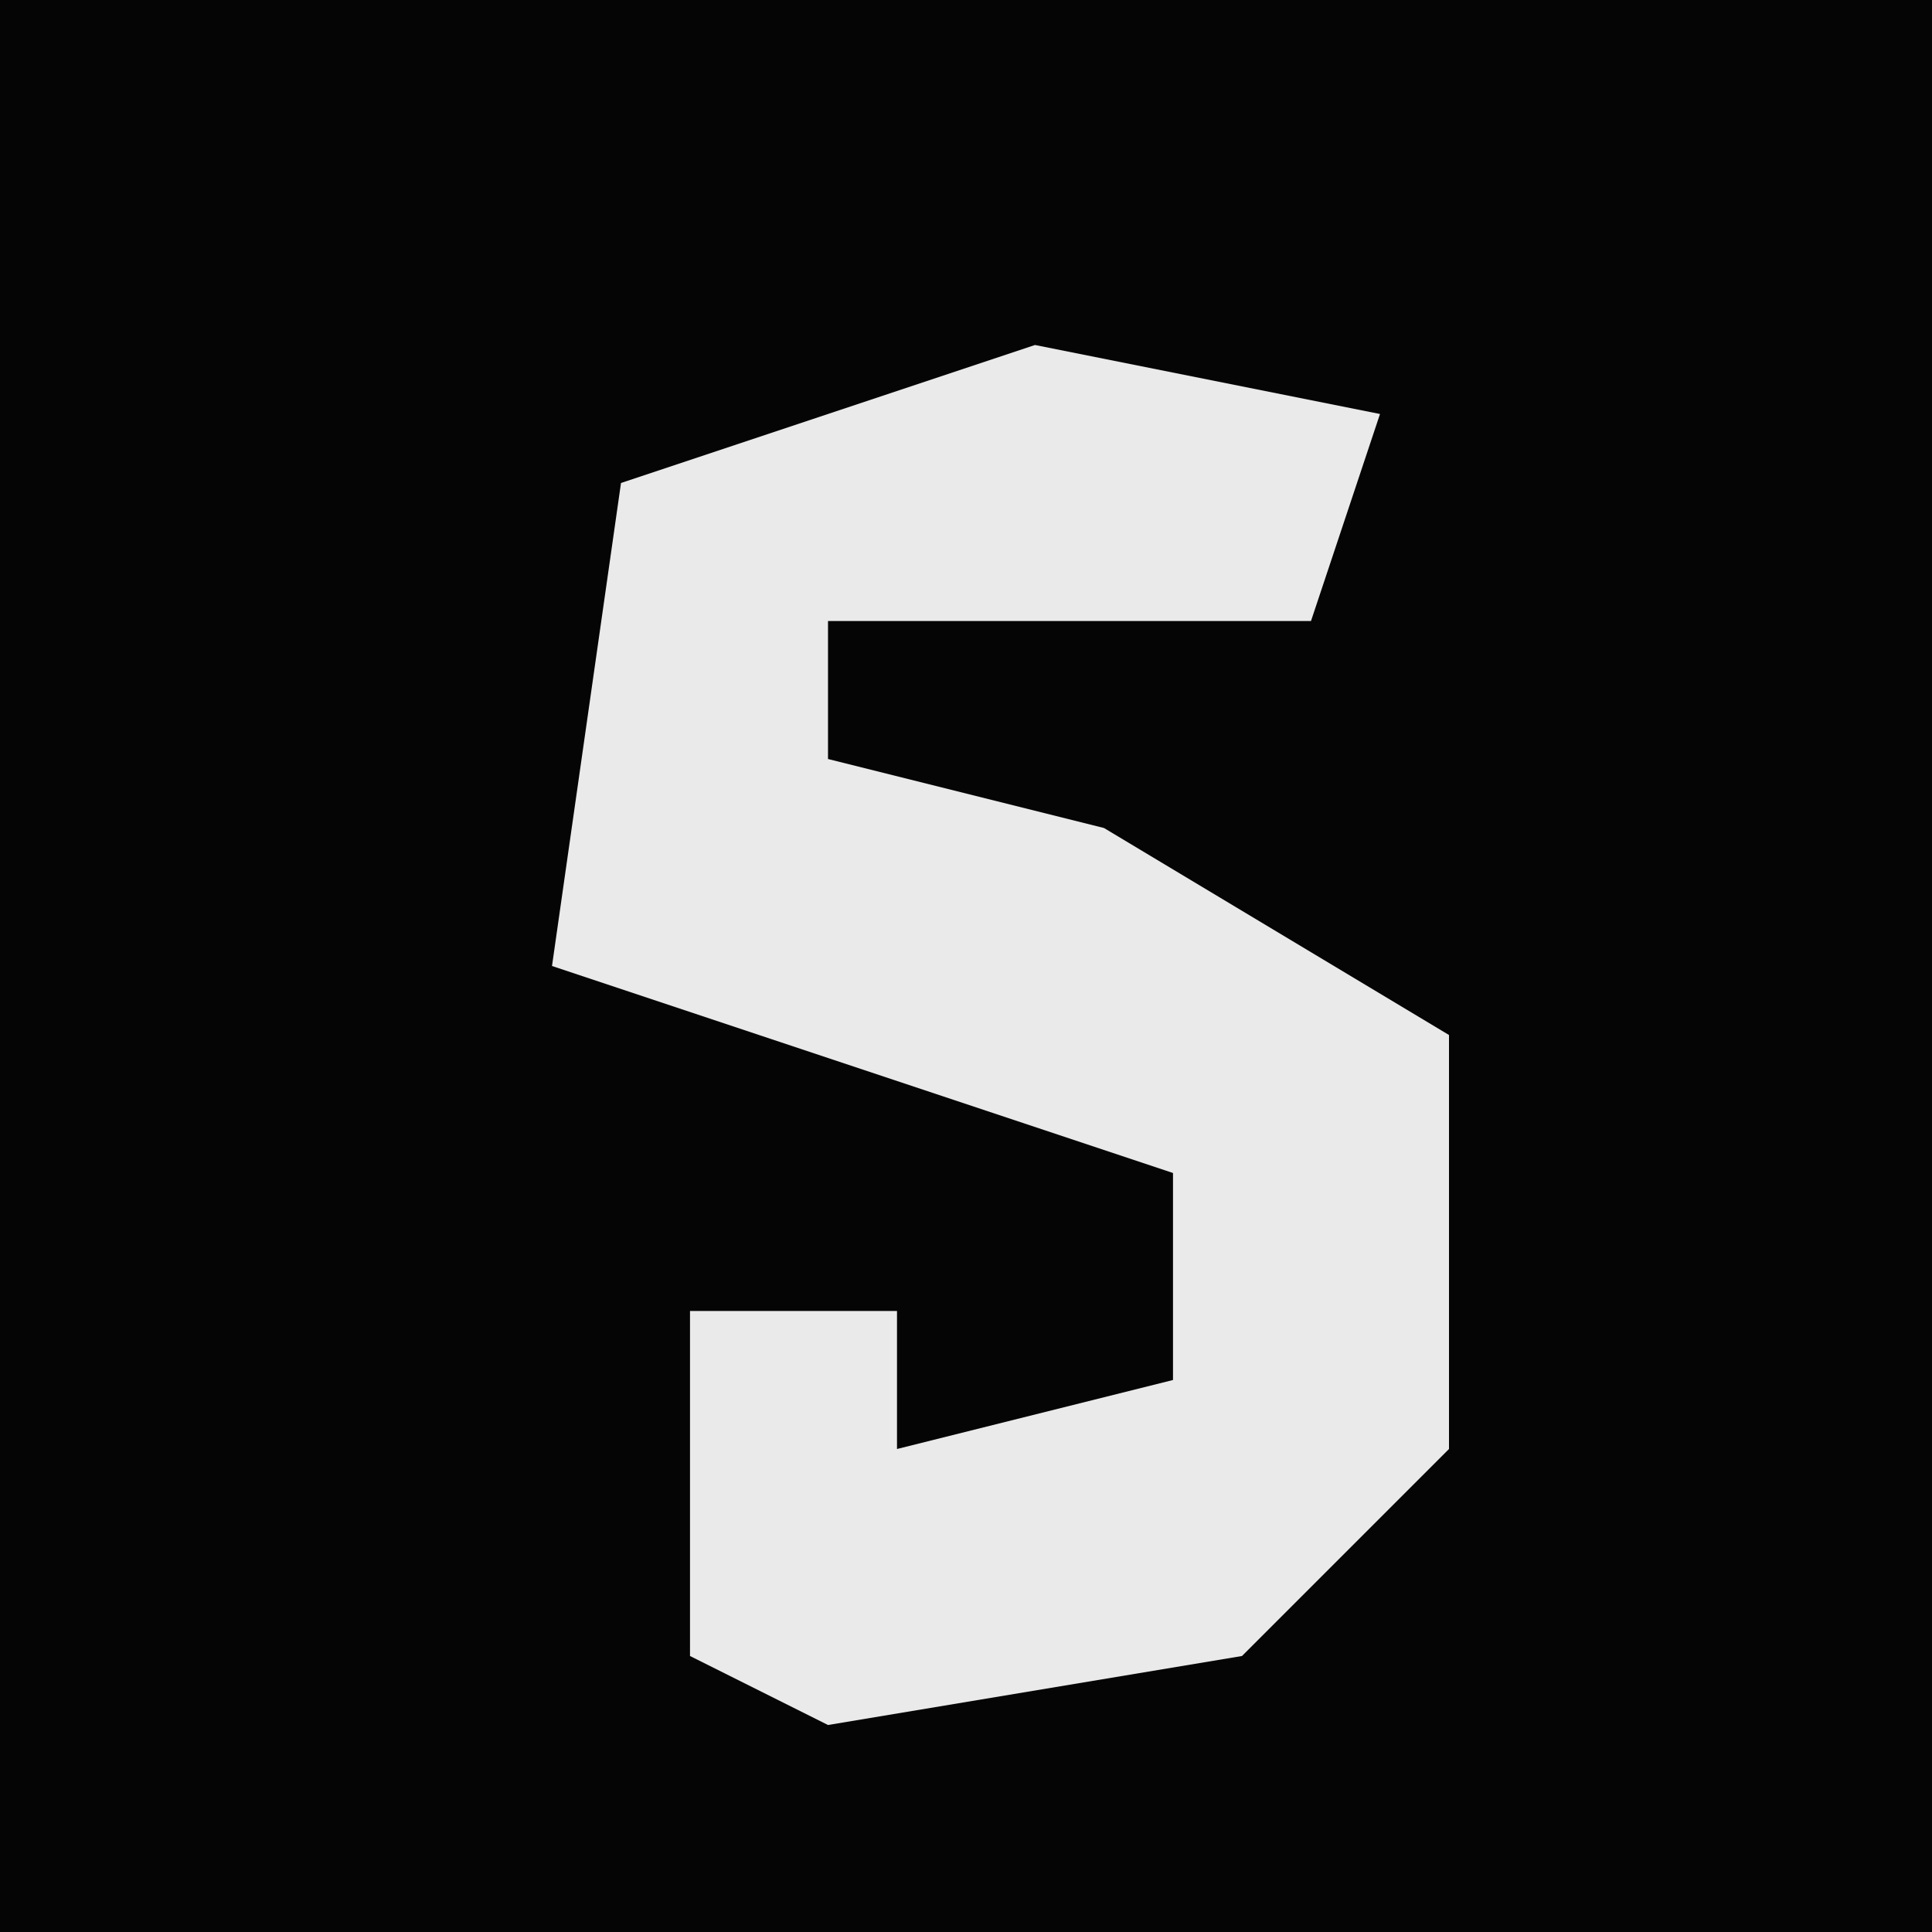 <?xml version="1.0" encoding="UTF-8"?>
<svg version="1.1" xmlns="http://www.w3.org/2000/svg" width="28" height="28">
<path d="M0,0 L28,0 L28,28 L0,28 Z " fill="#050505" transform="translate(0,0)"/>
<path d="M0,0 L5,1 L4,4 L-3,4 L-3,6 L1,7 L6,10 L6,16 L3,19 L-3,20 L-5,19 L-5,14 L-2,14 L-2,16 L2,15 L2,12 L-7,9 L-6,2 Z " fill="#EAEAEA" transform="translate(15,5)"/>
</svg>

